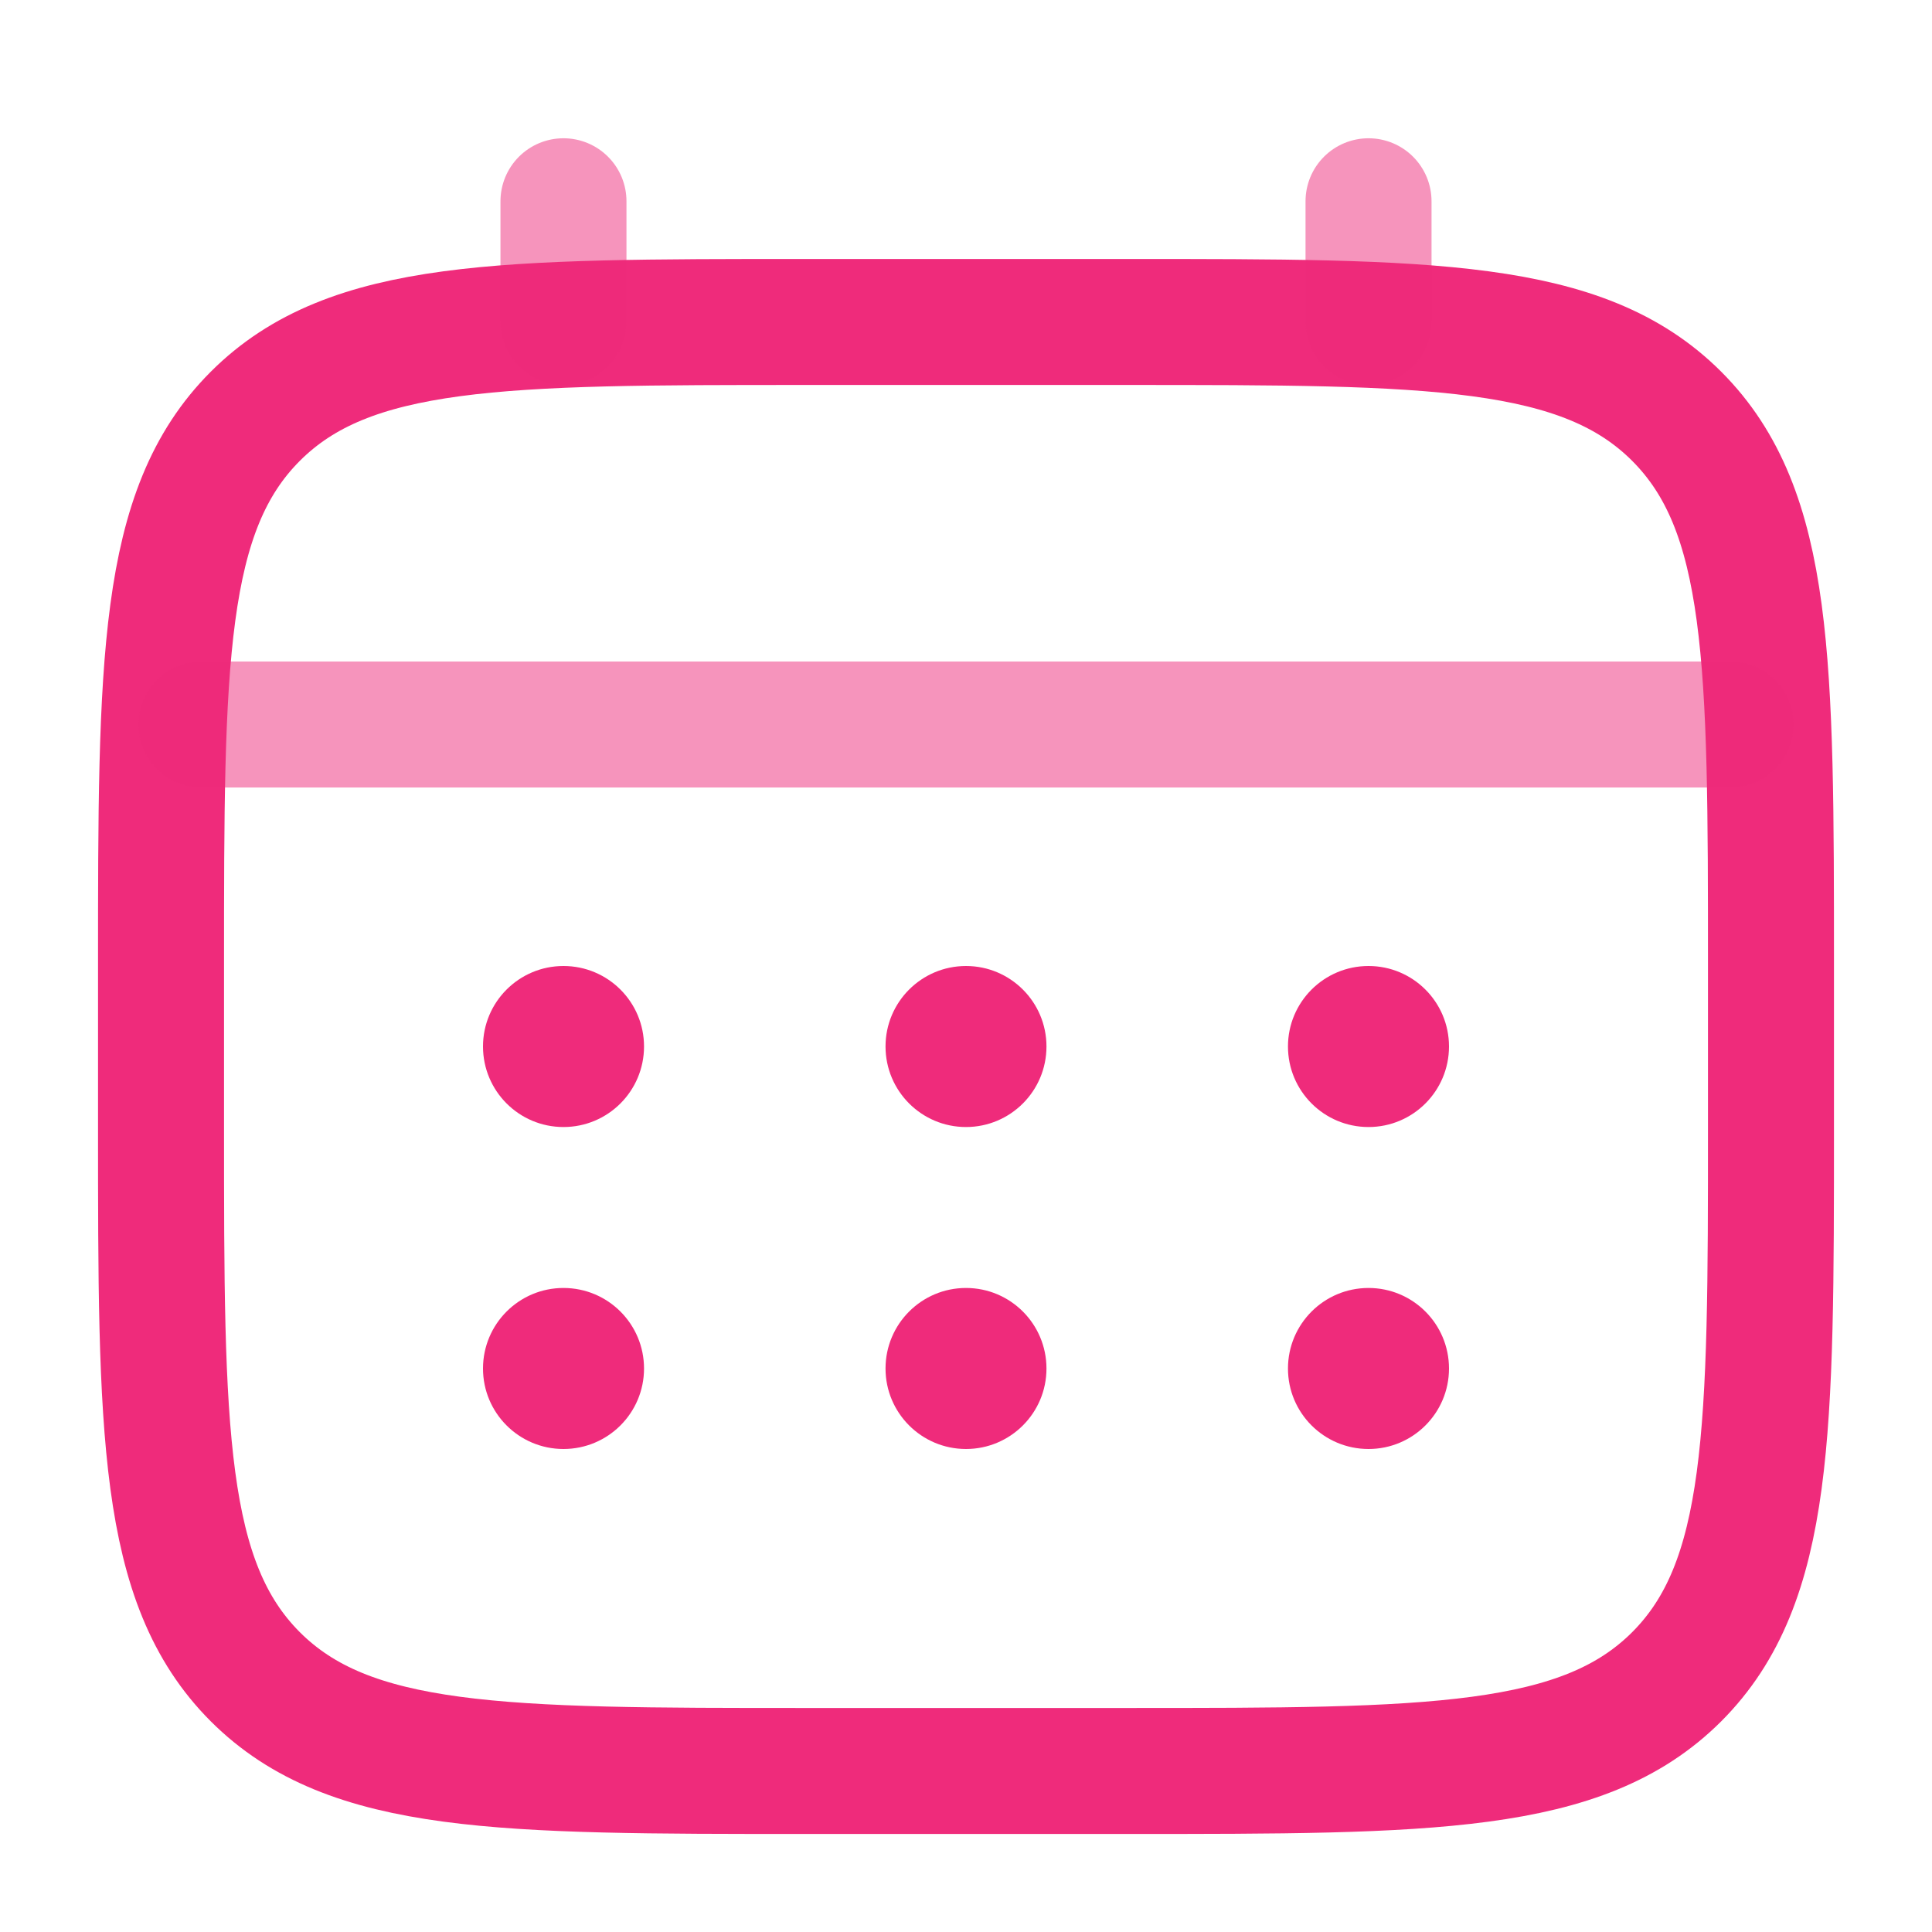 <svg width="23" height="23" viewBox="0 0 23 23" fill="none" xmlns="http://www.w3.org/2000/svg">
<g id="calendar-svgrepo-com (4) 1">
<path id="Vector" d="M1.917 11.5C1.917 7.886 1.917 6.079 3.039 4.956C4.162 3.833 5.969 3.833 9.583 3.833H13.417C17.031 3.833 18.838 3.833 19.961 4.956C21.083 6.079 21.083 7.886 21.083 11.5V13.417C21.083 17.031 21.083 18.838 19.961 19.961C18.838 21.083 17.031 21.083 13.417 21.083H9.583C5.969 21.083 4.162 21.083 3.039 19.961C1.917 18.838 1.917 17.031 1.917 13.417V11.5Z" stroke="#EF2B7B" stroke-width="1.5"/>
<path id="Vector_2" opacity="0.5" d="M6.708 3.833V2.396" stroke="#EF2B7B" stroke-width="1.5" stroke-linecap="round"/>
<path id="Vector_3" opacity="0.5" d="M16.292 3.833V2.396" stroke="#EF2B7B" stroke-width="1.5" stroke-linecap="round"/>
<path id="Vector_4" opacity="0.5" d="M2.396 8.625H20.604" stroke="#EF2B7B" stroke-width="1.5" stroke-linecap="round"/>
<path id="Vector_5" d="M17.25 16.292C17.25 16.821 16.821 17.25 16.292 17.25C15.762 17.25 15.333 16.821 15.333 16.292C15.333 15.762 15.762 15.333 16.292 15.333C16.821 15.333 17.25 15.762 17.25 16.292Z" fill="#EF2B7B"/>
<path id="Vector_6" d="M17.25 12.458C17.25 12.988 16.821 13.417 16.292 13.417C15.762 13.417 15.333 12.988 15.333 12.458C15.333 11.929 15.762 11.5 16.292 11.5C16.821 11.5 17.25 11.929 17.25 12.458Z" fill="#EF2B7B"/>
<path id="Vector_7" d="M12.458 16.292C12.458 16.821 12.029 17.25 11.5 17.25C10.971 17.25 10.542 16.821 10.542 16.292C10.542 15.762 10.971 15.333 11.5 15.333C12.029 15.333 12.458 15.762 12.458 16.292Z" fill="#EF2B7B"/>
<path id="Vector_8" d="M12.458 12.458C12.458 12.988 12.029 13.417 11.5 13.417C10.971 13.417 10.542 12.988 10.542 12.458C10.542 11.929 10.971 11.5 11.5 11.5C12.029 11.5 12.458 11.929 12.458 12.458Z" fill="#EF2B7B"/>
<path id="Vector_9" d="M7.667 16.292C7.667 16.821 7.238 17.25 6.708 17.25C6.179 17.25 5.75 16.821 5.75 16.292C5.75 15.762 6.179 15.333 6.708 15.333C7.238 15.333 7.667 15.762 7.667 16.292Z" fill="#EF2B7B"/>
<path id="Vector_10" d="M7.667 12.458C7.667 12.988 7.238 13.417 6.708 13.417C6.179 13.417 5.75 12.988 5.75 12.458C5.75 11.929 6.179 11.5 6.708 11.5C7.238 11.5 7.667 11.929 7.667 12.458Z" fill="#EF2B7B"/>
</g>
</svg>
